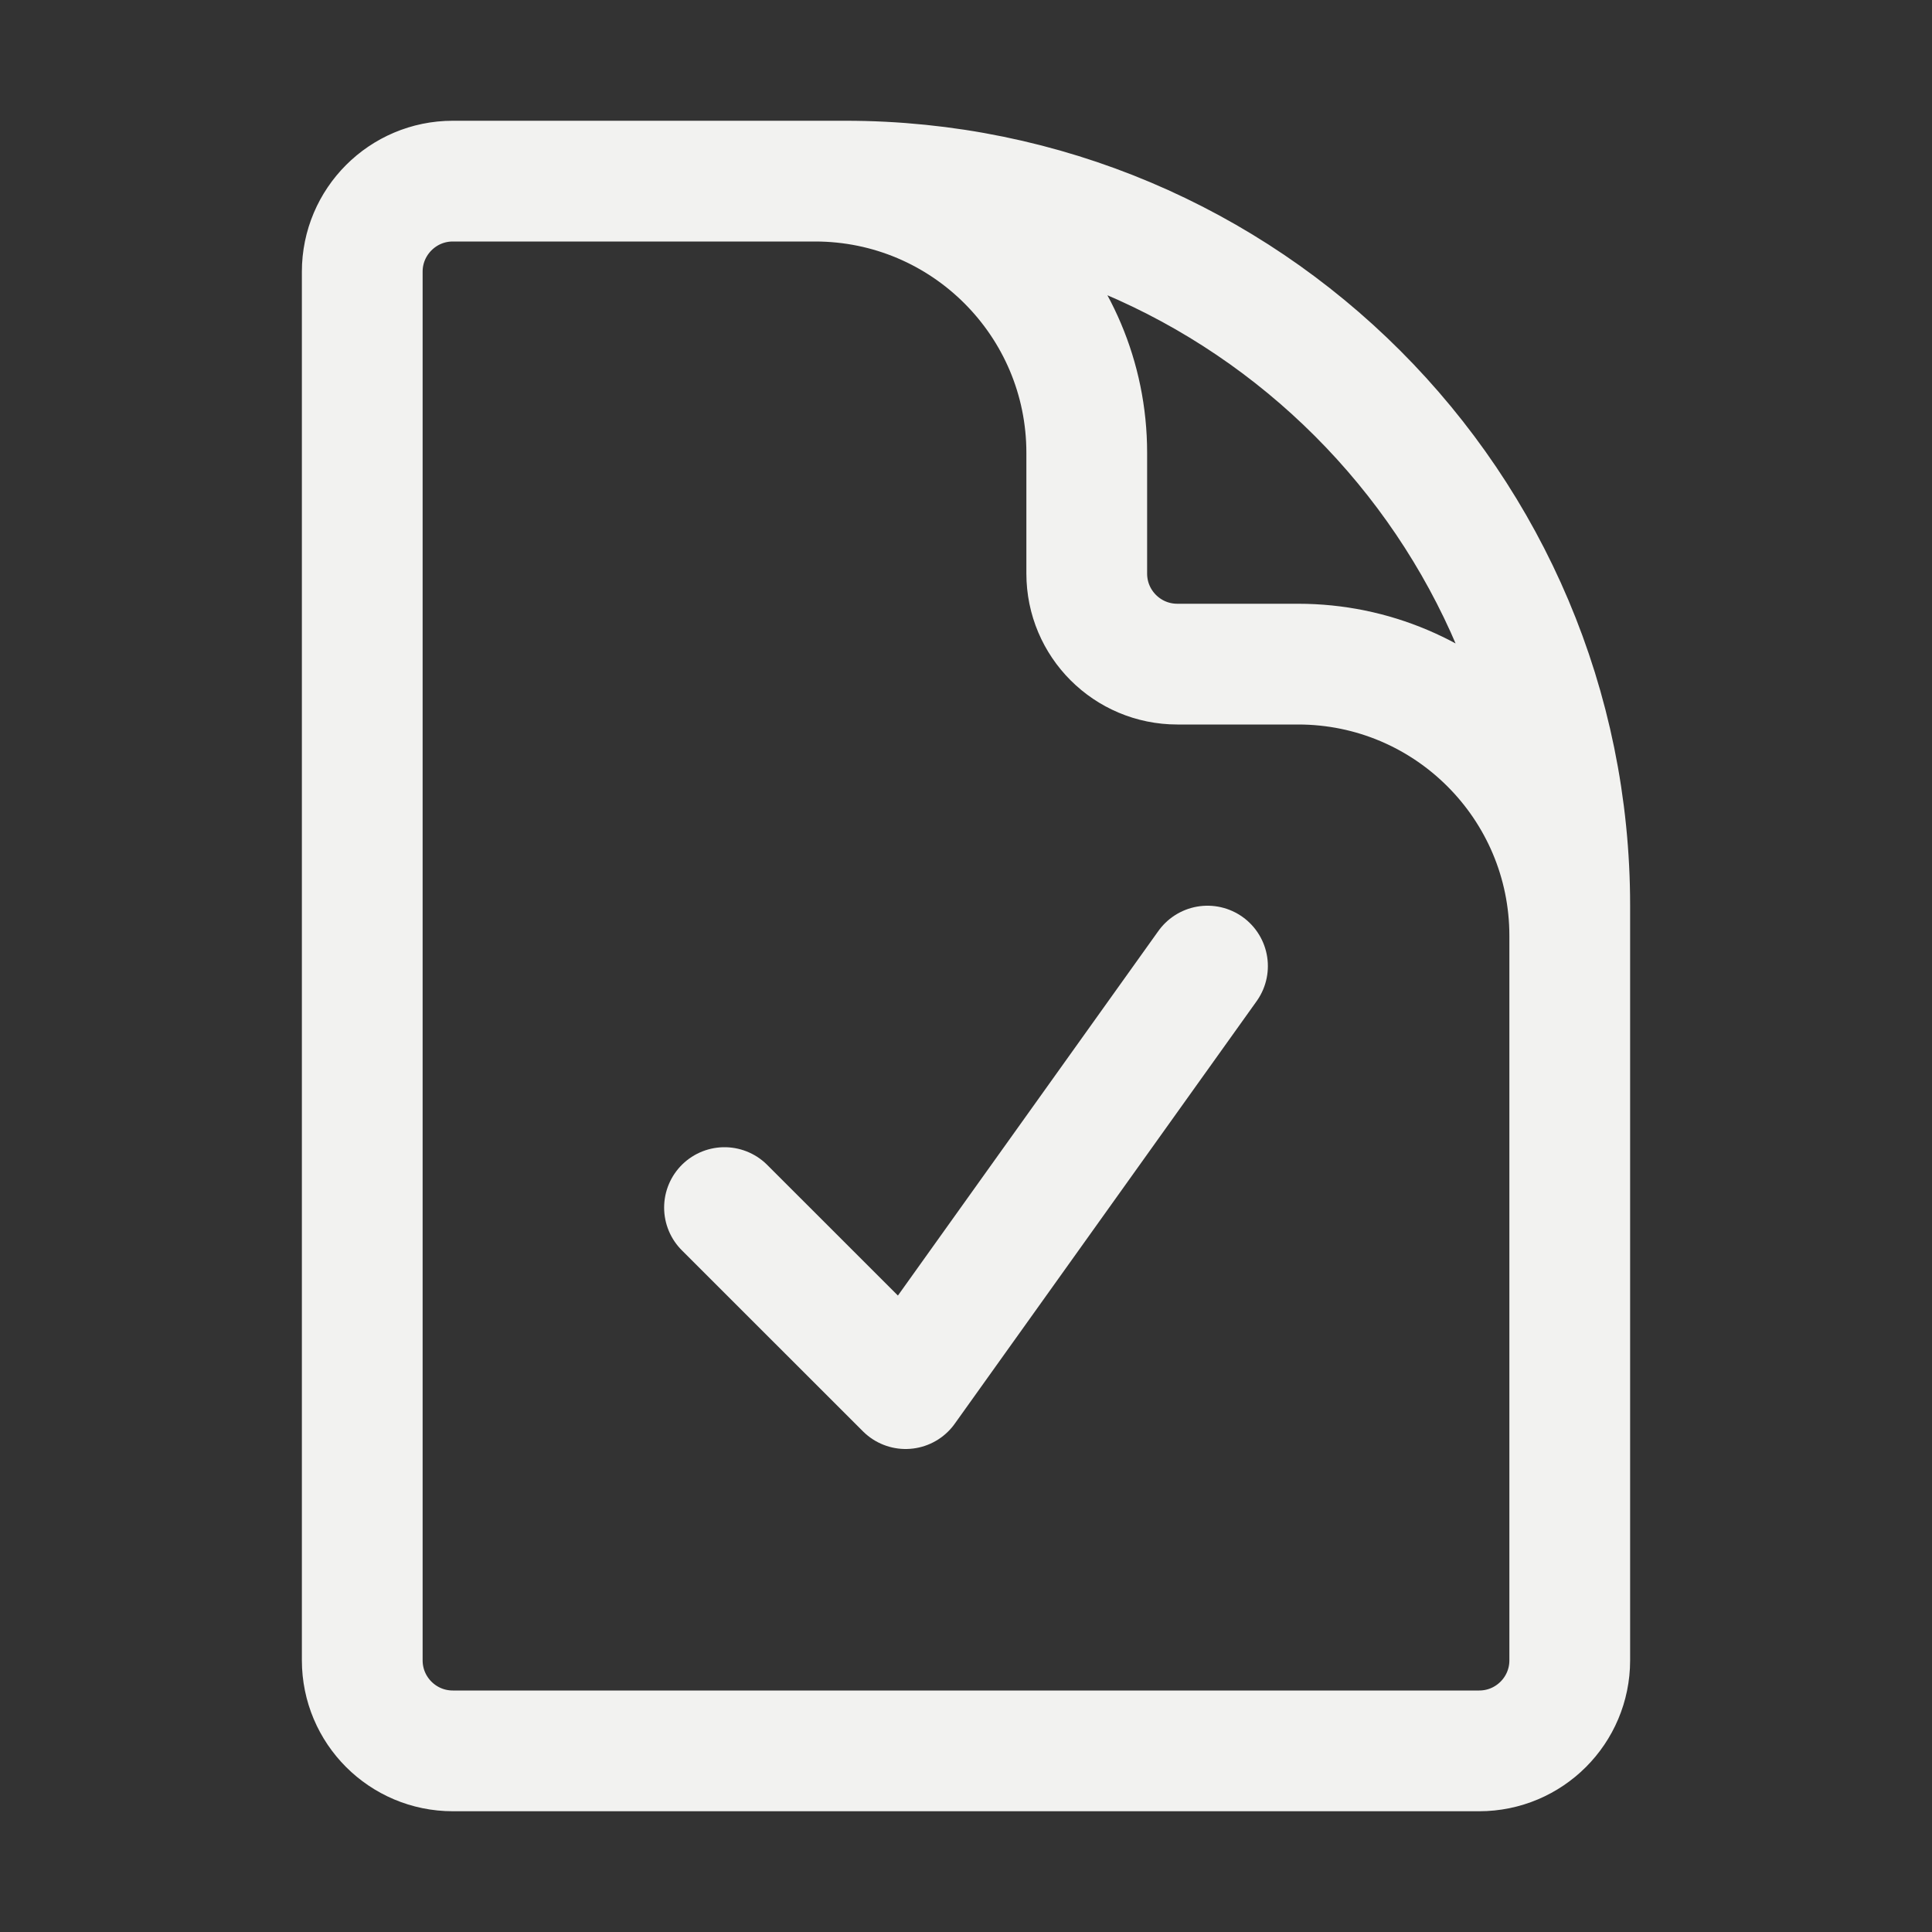 <svg width="24" height="24" viewBox="0 0 24 24" fill="none" xmlns="http://www.w3.org/2000/svg">
<rect x="0" y="0" width="24" height="24" fill="#333333" stroke="none"/>
<path d="M10.125 2.25H5.625C5.004 2.25 4.5 2.754 4.5 3.375V20.625C4.5 21.247 5.004 21.75 5.625 21.75H18.375C18.996 21.75 19.5 21.247 19.5 20.625V11.626M10.125 2.25H10.5C15.471 2.25 19.5 6.28 19.5 11.251V11.626M10.125 2.25C11.989 2.25 13.5 3.762 13.5 5.625V7.125C13.5 7.747 14.004 8.25 14.625 8.25H16.125C17.989 8.25 19.5 9.762 19.5 11.626M9 15.001L11.25 17.25L15 12.001" stroke="#F2F2F0" stroke-width="1.5" stroke-linecap="round" stroke-linejoin="round"/>
</svg>
